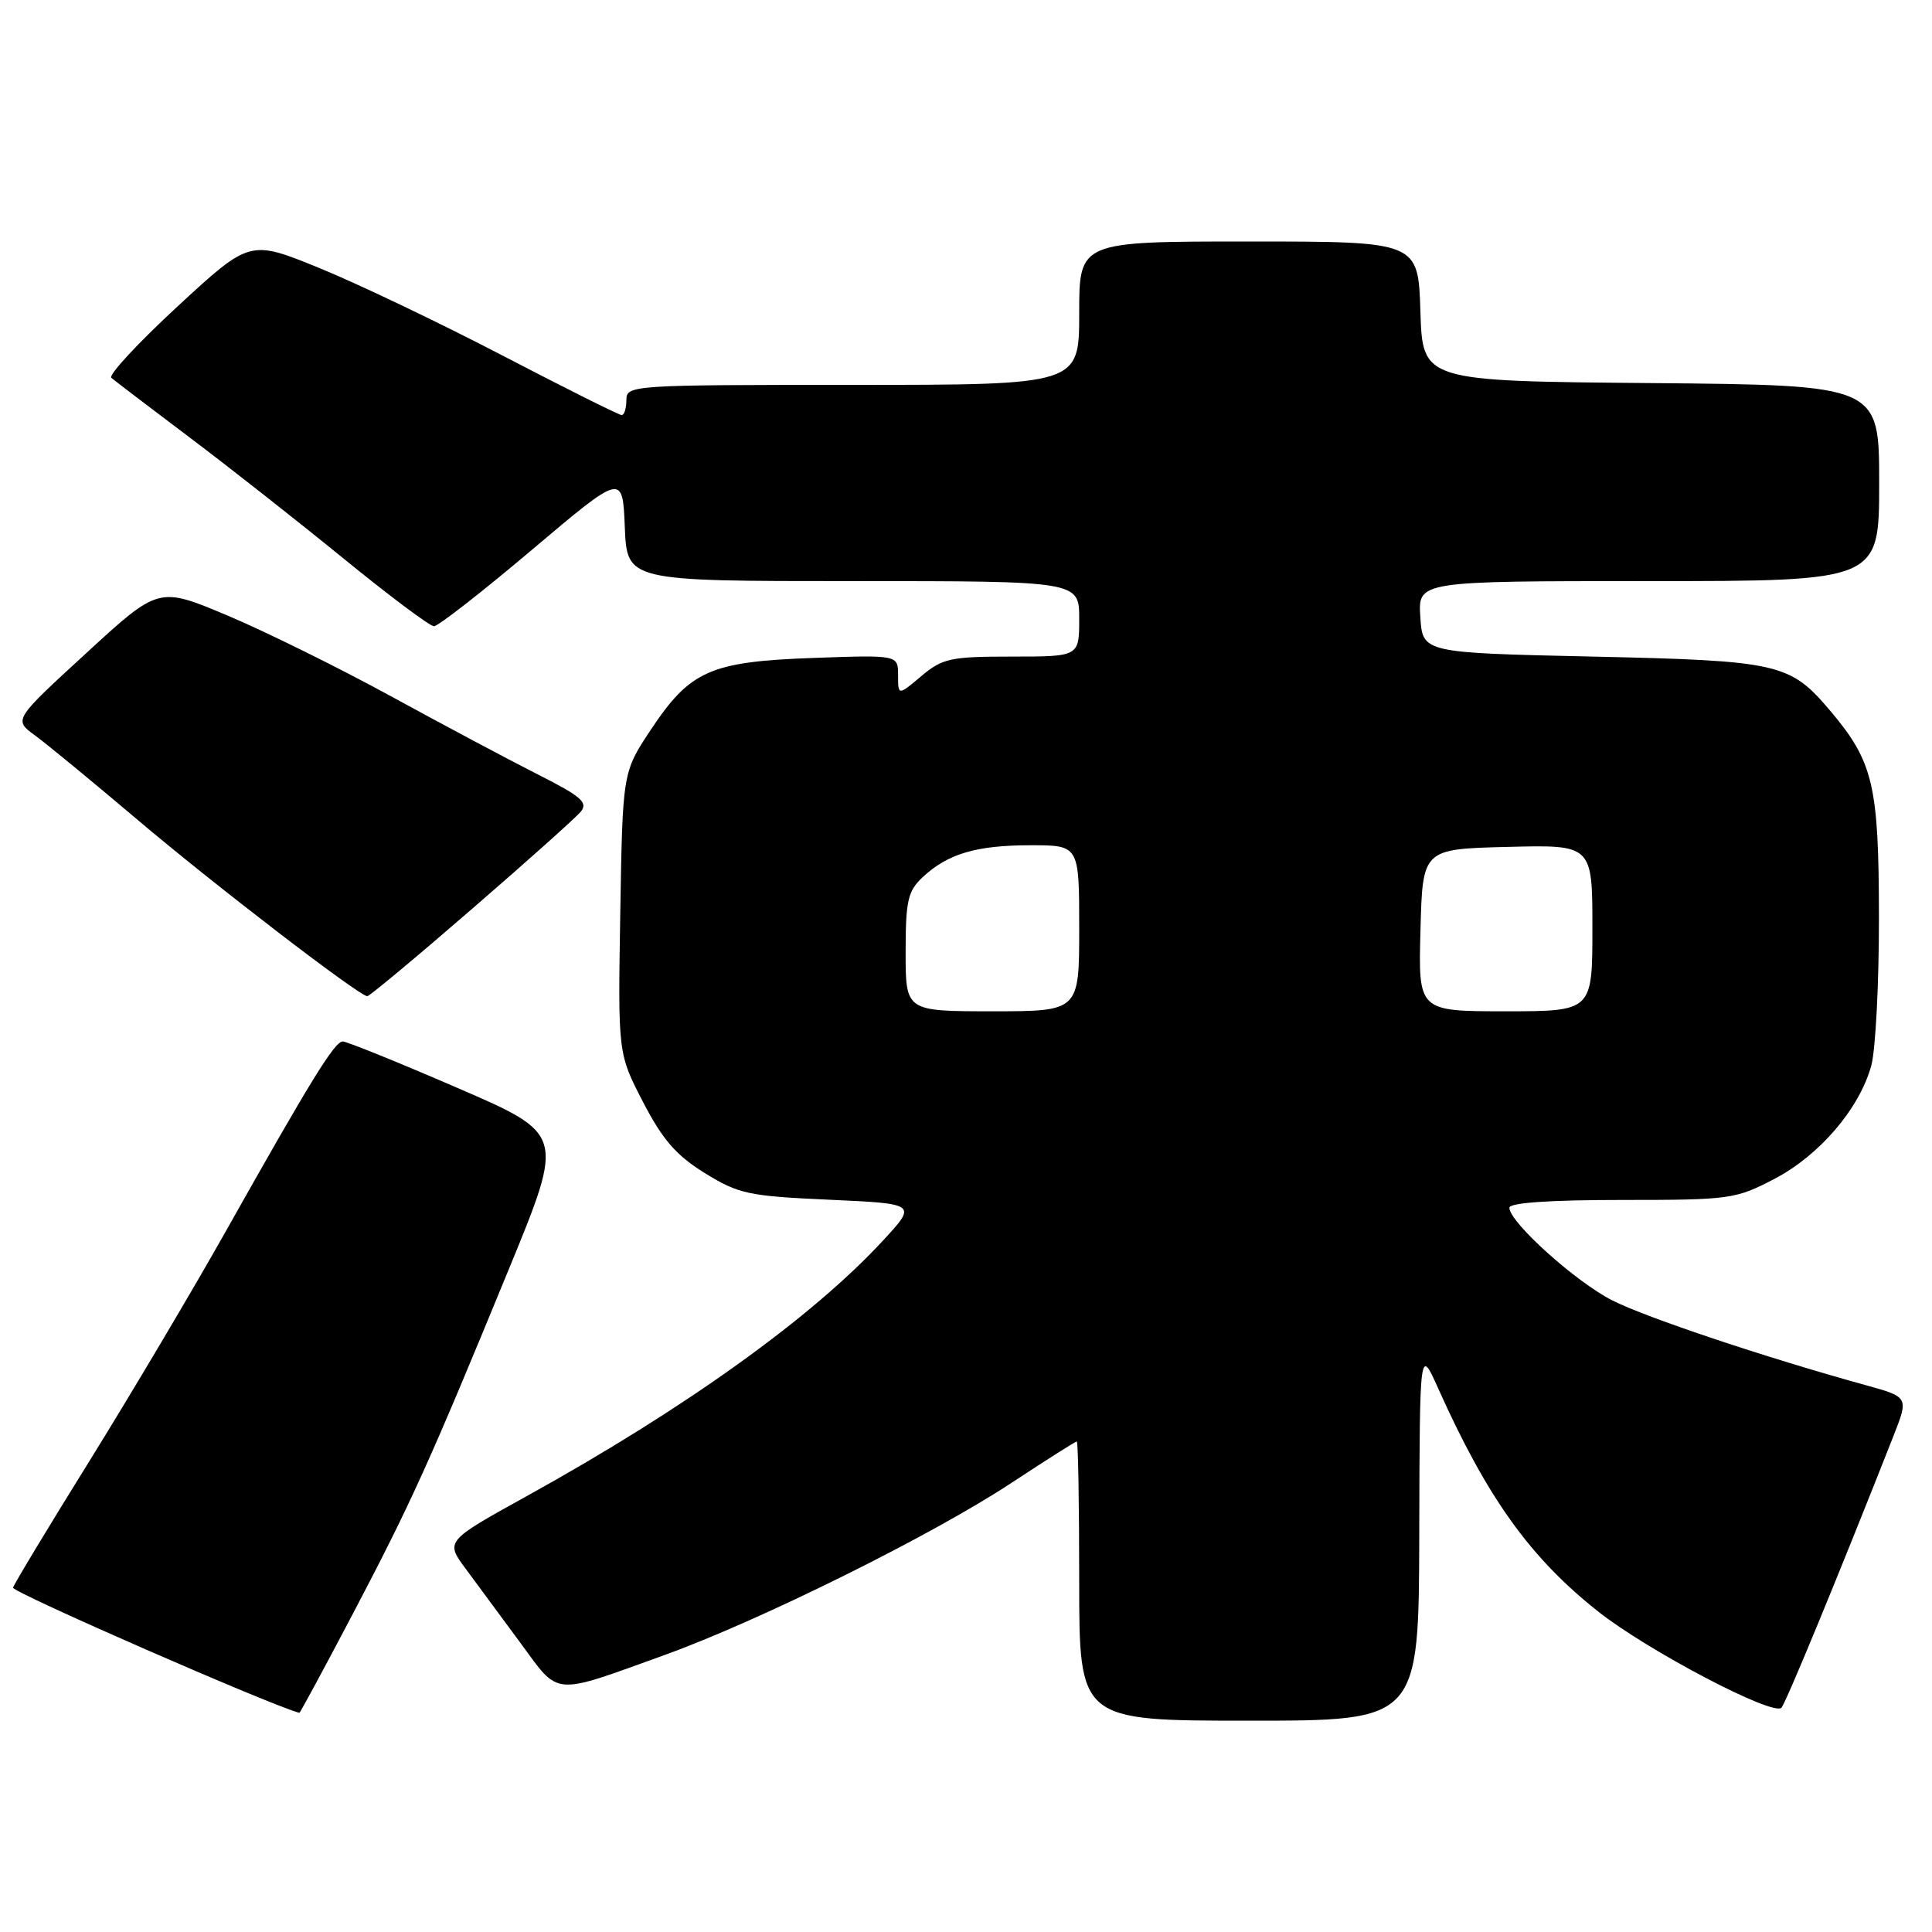 <?xml version="1.0" encoding="UTF-8" standalone="no"?>
<!DOCTYPE svg PUBLIC "-//W3C//DTD SVG 1.1//EN" "http://www.w3.org/Graphics/SVG/1.1/DTD/svg11.dtd" >
<svg xmlns="http://www.w3.org/2000/svg" xmlns:xlink="http://www.w3.org/1999/xlink" version="1.1" viewBox="0 0 256 256">
 <g >
 <path fill="currentColor"
d=" M 188.06 203.25 C 188.12 178.50 188.12 178.50 190.58 184.00 C 197.08 198.49 202.75 206.40 211.76 213.53 C 218.30 218.71 234.97 227.46 236.05 226.28 C 236.66 225.61 243.65 208.66 250.88 190.31 C 252.92 185.12 252.92 185.12 247.21 183.54 C 233.95 179.88 218.17 174.60 213.66 172.32 C 208.80 169.87 200.00 161.94 200.00 160.03 C 200.00 159.37 205.37 159.00 214.89 159.00 C 229.24 159.00 229.96 158.90 235.12 156.21 C 241.09 153.09 246.37 146.92 247.95 141.22 C 248.52 139.18 248.98 130.30 248.97 121.50 C 248.95 104.04 248.23 100.96 242.54 94.21 C 237.18 87.87 235.80 87.55 211.00 87.00 C 188.50 86.50 188.50 86.50 188.20 81.75 C 187.89 77.00 187.89 77.00 218.45 77.00 C 249.00 77.00 249.00 77.00 249.00 64.01 C 249.00 51.03 249.00 51.03 218.75 50.76 C 188.50 50.50 188.50 50.50 188.21 41.25 C 187.92 32.00 187.92 32.00 165.46 32.00 C 143.00 32.00 143.00 32.00 143.00 41.50 C 143.00 51.00 143.00 51.00 113.00 51.00 C 83.67 51.00 83.00 51.04 83.00 53.00 C 83.00 54.10 82.72 55.00 82.37 55.00 C 82.03 55.00 74.94 51.46 66.62 47.13 C 58.31 42.80 47.36 37.57 42.30 35.51 C 33.11 31.76 33.11 31.76 23.55 40.58 C 18.30 45.43 14.34 49.70 14.75 50.06 C 15.16 50.42 19.77 53.93 25.00 57.87 C 30.23 61.80 39.45 69.06 45.50 73.99 C 51.55 78.93 56.95 82.97 57.50 82.98 C 58.05 82.98 63.90 78.42 70.50 72.84 C 82.50 62.70 82.50 62.70 82.79 69.85 C 83.09 77.00 83.09 77.00 113.04 77.00 C 143.00 77.00 143.00 77.00 143.00 82.00 C 143.00 87.00 143.00 87.00 134.08 87.00 C 125.94 87.00 124.88 87.23 122.08 89.59 C 119.00 92.18 119.00 92.18 119.00 89.48 C 119.00 86.78 119.00 86.78 107.75 87.18 C 94.12 87.67 91.45 88.85 86.24 96.69 C 82.50 102.32 82.50 102.32 82.19 120.96 C 81.88 139.60 81.88 139.60 85.20 146.01 C 87.80 151.02 89.59 153.09 93.39 155.44 C 97.88 158.21 99.17 158.49 109.88 158.97 C 121.50 159.50 121.50 159.50 117.05 164.33 C 107.64 174.54 90.79 186.63 69.80 198.24 C 58.99 204.22 58.99 204.22 61.75 207.93 C 63.26 209.97 66.53 214.39 69.00 217.75 C 74.18 224.80 73.07 224.71 88.00 219.32 C 100.63 214.77 123.47 203.44 133.93 196.55 C 138.57 193.50 142.50 191.00 142.68 191.00 C 142.86 191.00 143.00 199.32 143.00 209.50 C 143.00 228.00 143.00 228.00 165.50 228.00 C 188.00 228.00 188.00 228.00 188.06 203.25 Z  M 46.80 213.75 C 54.49 199.11 56.93 193.72 67.54 167.89 C 74.77 150.27 74.77 150.27 60.58 144.14 C 52.77 140.76 45.95 138.00 45.42 138.00 C 44.34 138.00 41.24 143.03 29.82 163.33 C 25.43 171.12 17.37 184.70 11.91 193.50 C 6.44 202.30 1.86 209.89 1.73 210.37 C 1.57 210.97 36.00 226.02 39.67 226.96 C 39.76 226.98 42.97 221.04 46.80 213.75 Z  M 62.47 120.50 C 69.78 114.18 76.29 108.35 76.95 107.56 C 77.96 106.34 77.03 105.53 71.33 102.65 C 67.57 100.75 58.78 96.07 51.79 92.25 C 44.80 88.43 35.01 83.60 30.05 81.52 C 21.02 77.73 21.02 77.73 11.41 86.56 C 1.80 95.38 1.80 95.38 4.63 97.44 C 6.18 98.57 12.19 103.52 17.98 108.42 C 28.20 117.10 47.61 132.00 48.67 132.00 C 48.96 132.00 55.17 126.83 62.47 120.50 Z  M 120.00 126.17 C 120.00 119.35 120.29 118.08 122.25 116.24 C 125.58 113.12 129.37 112.00 136.57 112.00 C 143.00 112.00 143.00 112.00 143.00 123.00 C 143.00 134.00 143.00 134.00 131.50 134.00 C 120.00 134.00 120.00 134.00 120.00 126.17 Z  M 188.22 123.25 C 188.50 112.50 188.50 112.50 199.75 112.22 C 211.00 111.93 211.00 111.93 211.00 122.97 C 211.00 134.00 211.00 134.00 199.47 134.00 C 187.93 134.00 187.93 134.00 188.22 123.25 Z "/>
</g>
</svg>